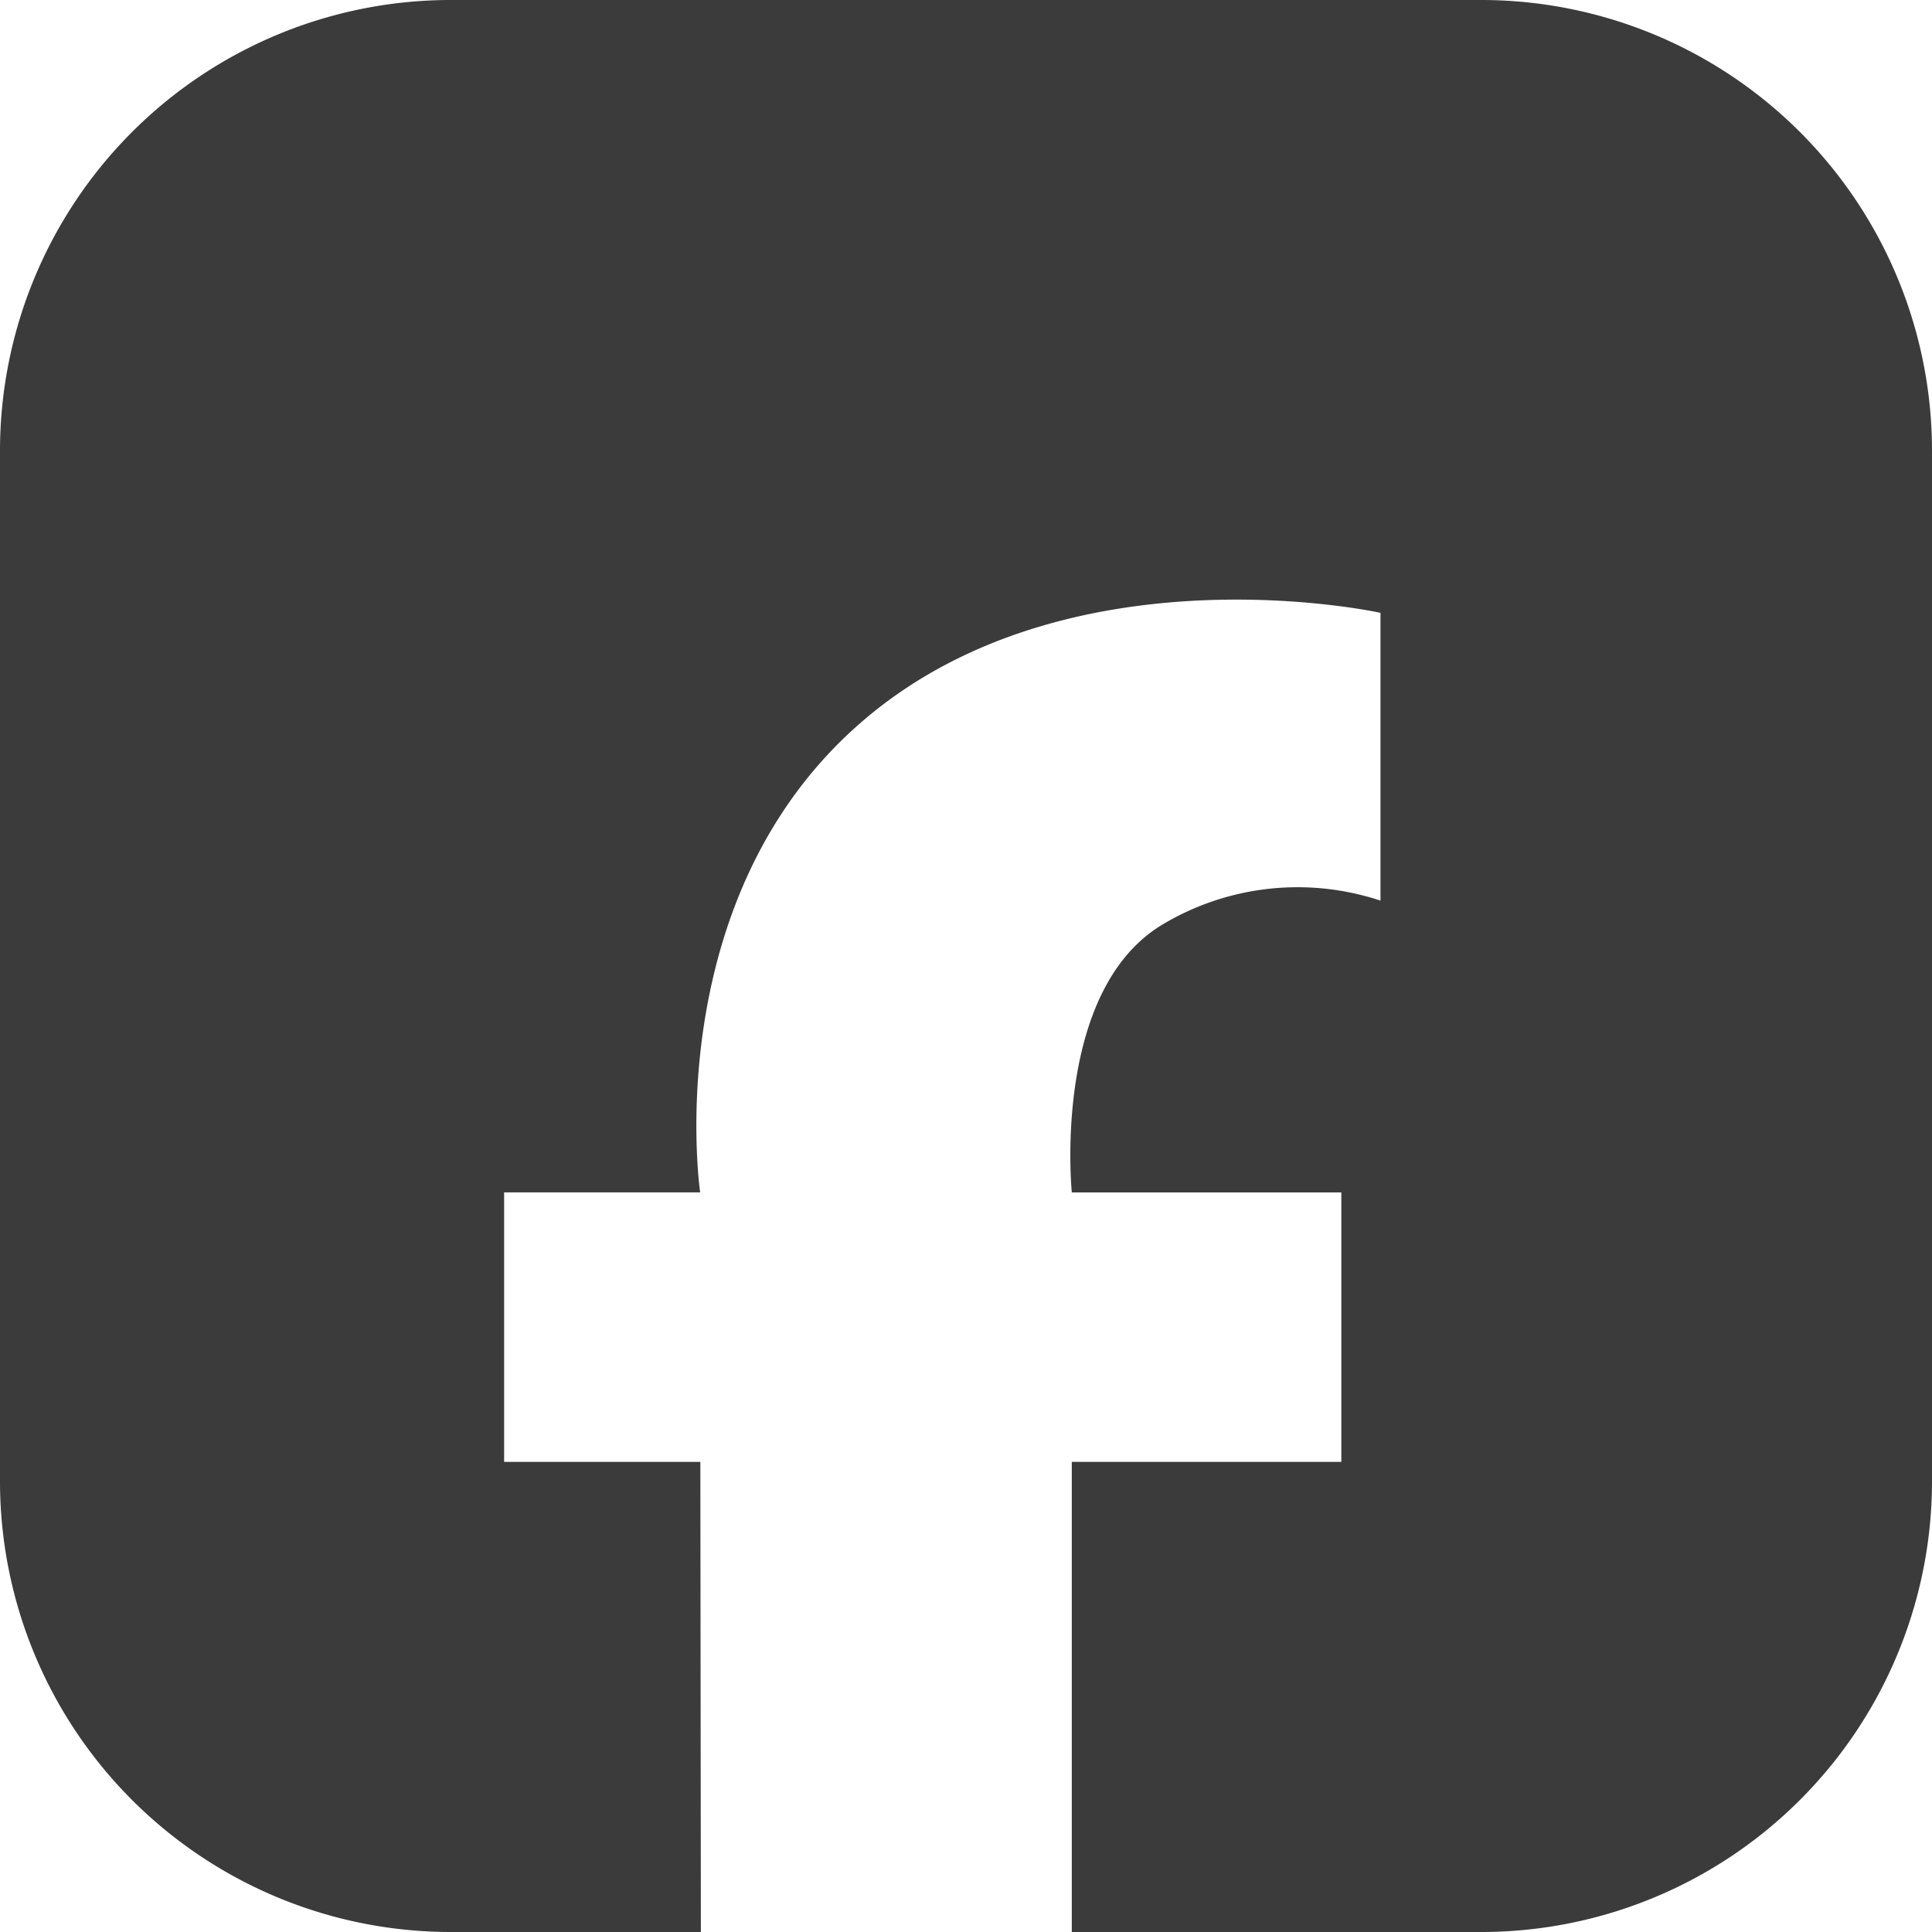 <svg xmlns="http://www.w3.org/2000/svg" width="30" height="30" viewBox="0 0 30 30">
  <defs>
    <style>
      .cls-1 {
        fill: #3b3b3b;
      }
    </style>
  </defs>
  <path id="Path_111" data-name="Path 111" class="cls-1" d="M7,0H23a7,7,0,0,1,7,7V23a7,7,0,0,1-7,7H16.643V22.7h4.185V18.516H16.643s-.316-3.116,1.4-4.155a4.086,4.086,0,0,1,3.393-.376V9.516S16.6,8.446,13.4,11.192s-2.528,7.323-2.528,7.323H7.828V22.7h3.047l.008,7.3H7a7,7,0,0,1-7-7V7A7,7,0,0,1,7,0Z"/>
</svg>

